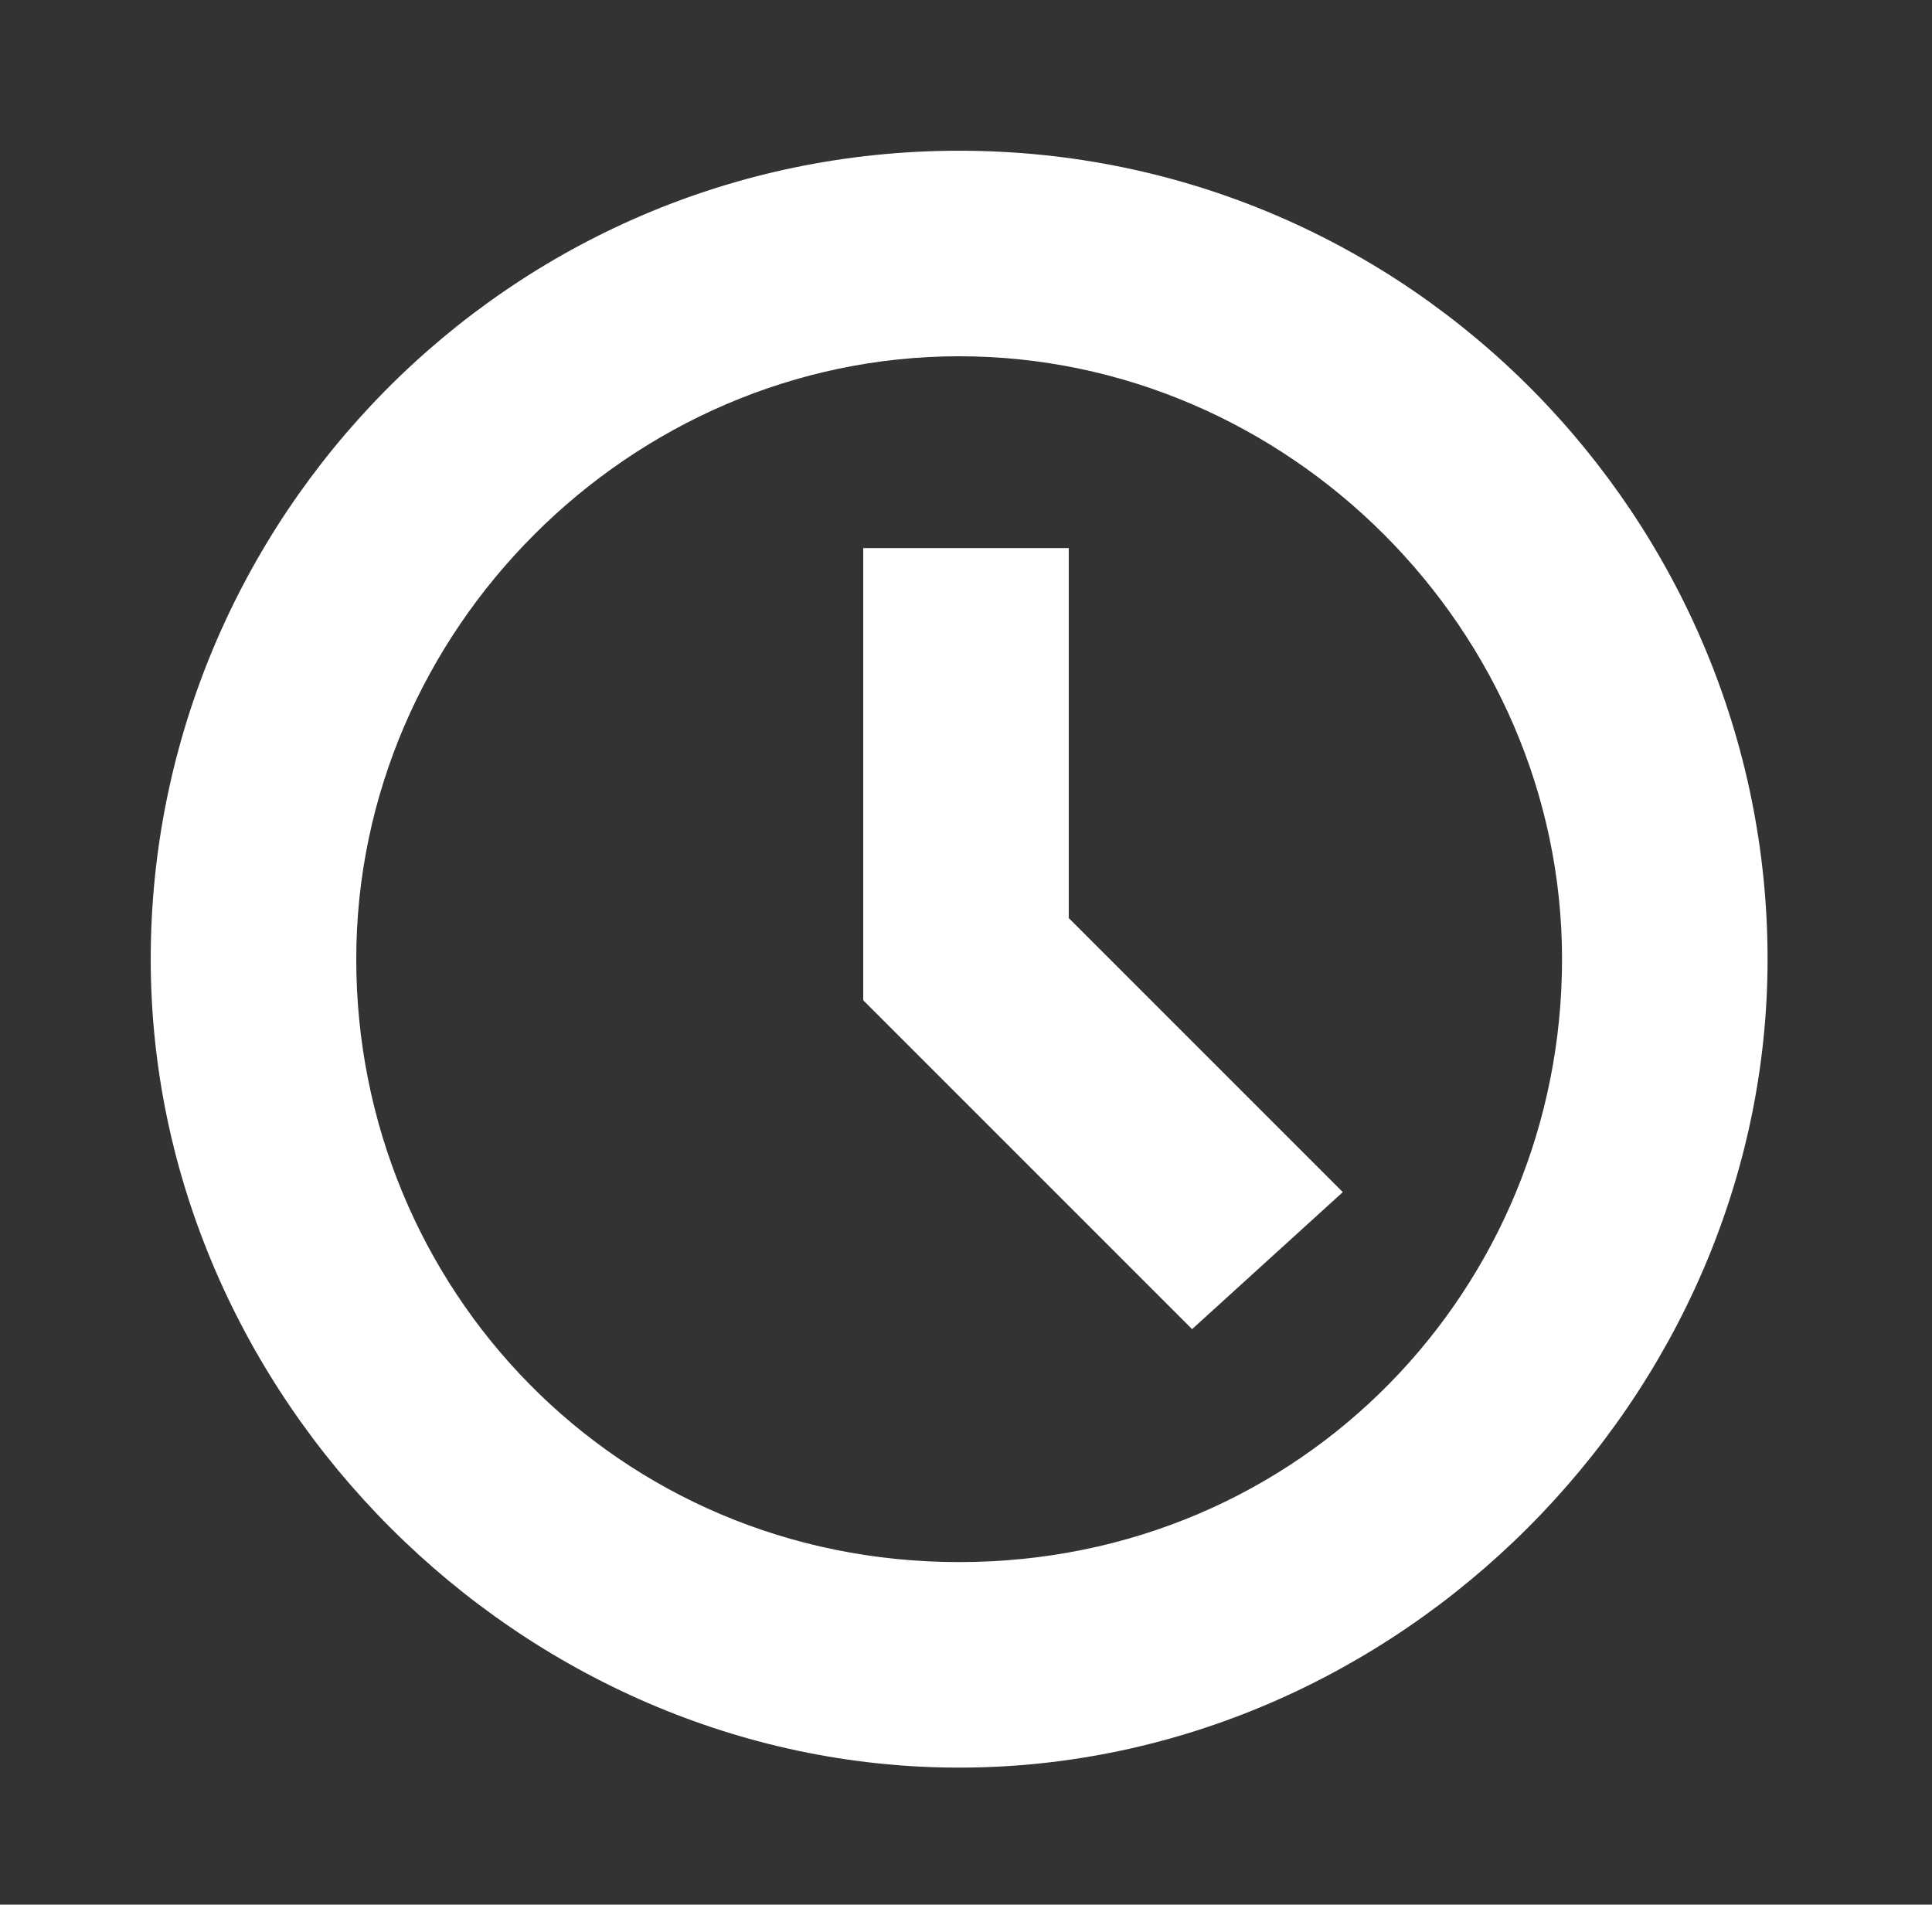 <svg version="1.1" id="Clock" xmlns="http://www.w3.org/2000/svg" xmlns:xlink="http://www.w3.org/1999/xlink" x="0" y="0" width="14.1" height="13.9" viewBox="0 0 14.1 13.9" xml:space="preserve" enable-background="new 0 0 14.1 13.9" aria-hidden="true"><rect x="0" y="0" width="14.1" height="13.9" fill="#333333" stroke="none"/><style type="text/css"> .clock{fill:#FFFFFF;} </style><path class="clock" d="M8.7 9.7L6.3 7.3V4h1.5v2.7l2 2L8.7 9.7zM7 1.1C3.7 1.1 1.1 3.8 1.1 7s2.7 5.9 5.9 5.9 5.9-2.7 5.9-5.9S10.3 1.1 7 1.1zM7 11.4c-2.5 0-4.4-2-4.4-4.4s2-4.4 4.4-4.4 4.4 2 4.4 4.4S9.5 11.4 7 11.4z"/></svg>